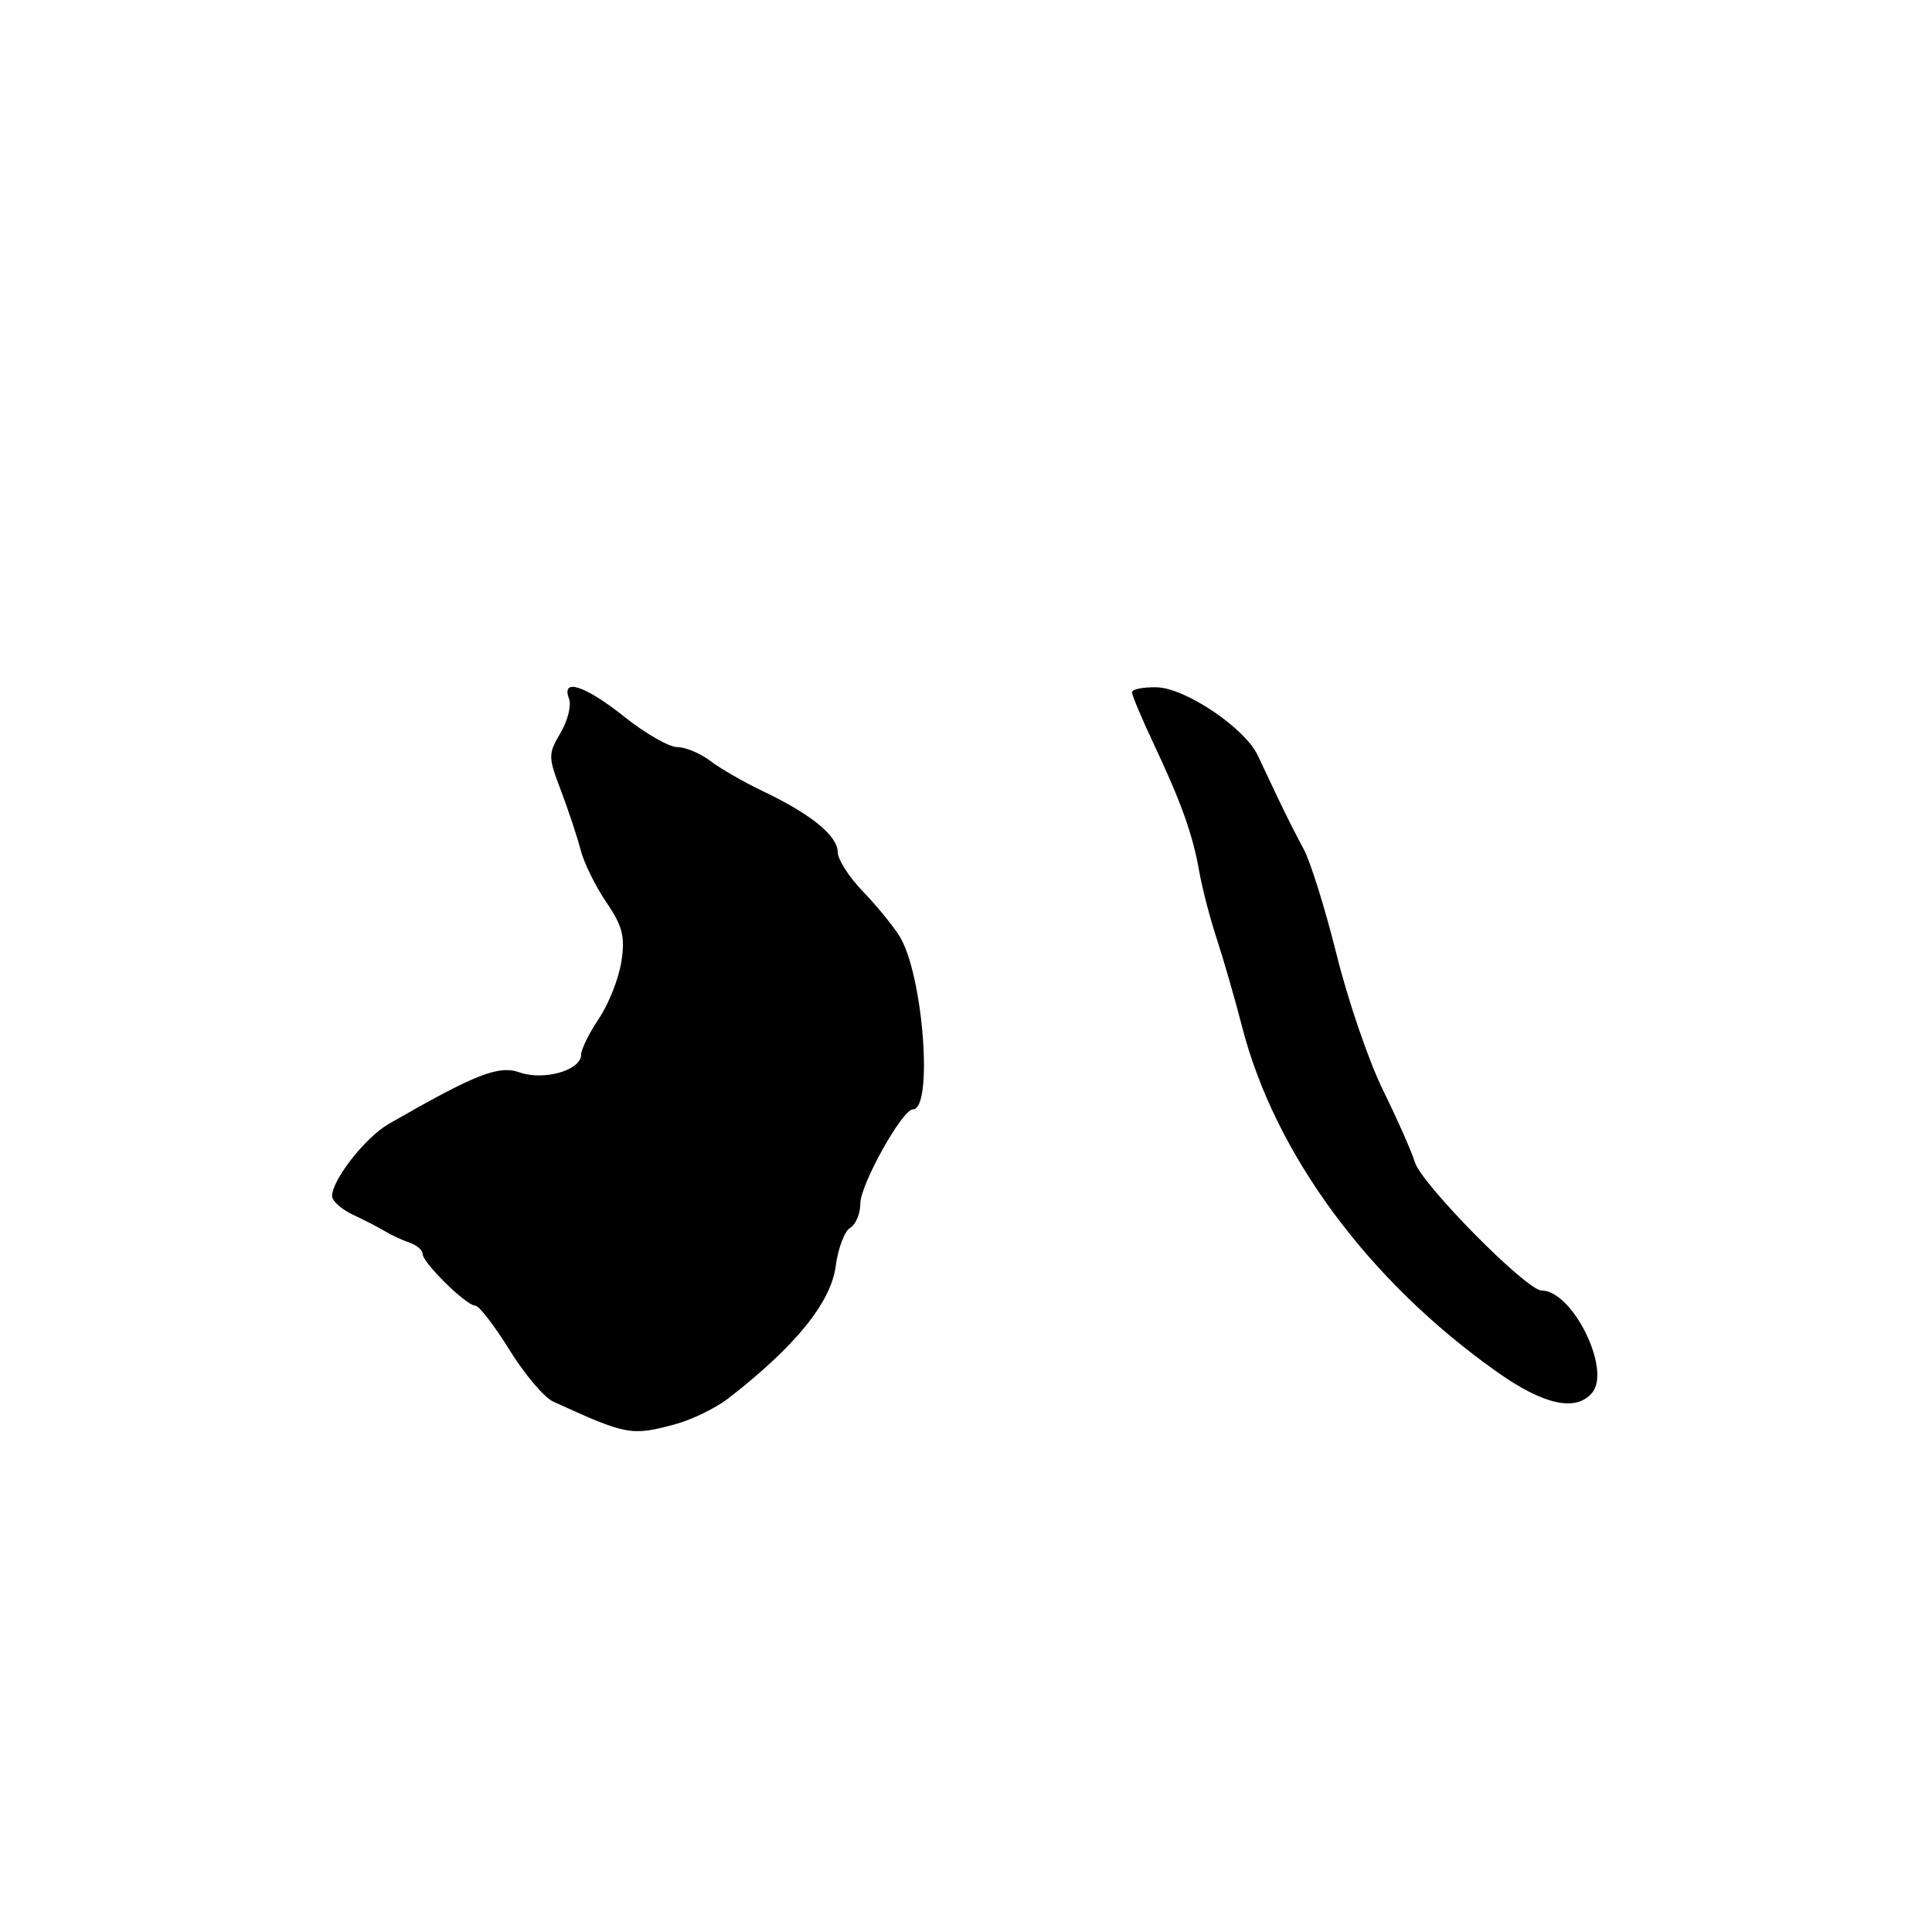 <?xml version="1.0" encoding="UTF-8" standalone="no"?>
<!DOCTYPE svg PUBLIC "-//W3C//DTD SVG 1.1//EN" "http://www.w3.org/Graphics/SVG/1.1/DTD/svg11.dtd" >
<svg xmlns="http://www.w3.org/2000/svg" xmlns:xlink="http://www.w3.org/1999/xlink" version="1.1" viewBox="0 0 256 256">
 <g >
 <path fill="currentColor"
d=" M 89.50 188.71 C 91.70 188.11 94.85 186.57 96.50 185.30 C 105.38 178.41 110.12 172.58 110.74 167.74 C 111.05 165.41 111.90 163.14 112.65 162.70 C 113.39 162.26 114.00 160.80 114.00 159.47 C 114.00 156.95 119.56 147.00 120.96 147.00 C 123.70 147.00 122.32 129.06 119.19 124.05 C 118.32 122.65 116.12 119.96 114.30 118.08 C 112.49 116.20 111.00 113.87 111.00 112.91 C 111.00 110.76 107.47 107.88 101.19 104.89 C 98.61 103.66 95.43 101.83 94.12 100.83 C 92.80 99.82 90.84 99.00 89.76 99.00 C 88.67 99.00 85.53 97.20 82.76 95.00 C 77.52 90.82 74.32 89.78 75.40 92.59 C 75.73 93.46 75.23 95.50 74.27 97.12 C 72.62 99.91 72.62 100.29 74.34 104.78 C 75.32 107.38 76.49 110.89 76.93 112.60 C 77.36 114.30 78.90 117.43 80.34 119.55 C 82.51 122.74 82.85 124.10 82.33 127.45 C 81.98 129.68 80.64 133.07 79.35 134.98 C 78.06 136.90 77.00 139.05 77.00 139.76 C 77.00 141.81 72.09 143.23 68.86 142.10 C 66.04 141.12 63.05 142.30 51.50 148.93 C 48.44 150.68 44.00 156.34 44.00 158.48 C 44.00 159.13 45.24 160.24 46.75 160.95 C 48.26 161.65 50.17 162.64 51.00 163.14 C 51.83 163.65 53.29 164.32 54.25 164.65 C 55.21 164.97 56.00 165.65 56.00 166.15 C 56.00 167.32 61.78 173.00 62.97 173.00 C 63.47 173.00 65.51 175.64 67.50 178.86 C 69.49 182.08 72.10 185.17 73.31 185.72 C 83.05 190.18 83.66 190.29 89.50 188.71 Z  M 210.97 184.54 C 213.53 181.46 208.36 171.00 204.27 171.00 C 202.28 171.00 188.36 156.92 187.48 154.00 C 187.06 152.62 185.17 148.35 183.28 144.50 C 181.38 140.65 178.61 132.55 177.11 126.50 C 175.60 120.45 173.64 114.15 172.74 112.50 C 171.84 110.85 170.36 107.92 169.45 106.00 C 168.54 104.08 167.28 101.41 166.65 100.08 C 164.92 96.44 157.05 91.14 153.25 91.07 C 151.46 91.03 150.00 91.33 150.00 91.73 C 150.00 92.14 151.27 95.17 152.83 98.48 C 156.54 106.35 158.06 110.61 158.91 115.50 C 159.30 117.70 160.35 121.75 161.26 124.50 C 162.16 127.25 163.65 132.43 164.57 136.00 C 168.91 152.93 181.34 169.76 198.41 181.82 C 204.58 186.18 208.84 187.10 210.97 184.54 Z "/>
</g>
</svg>